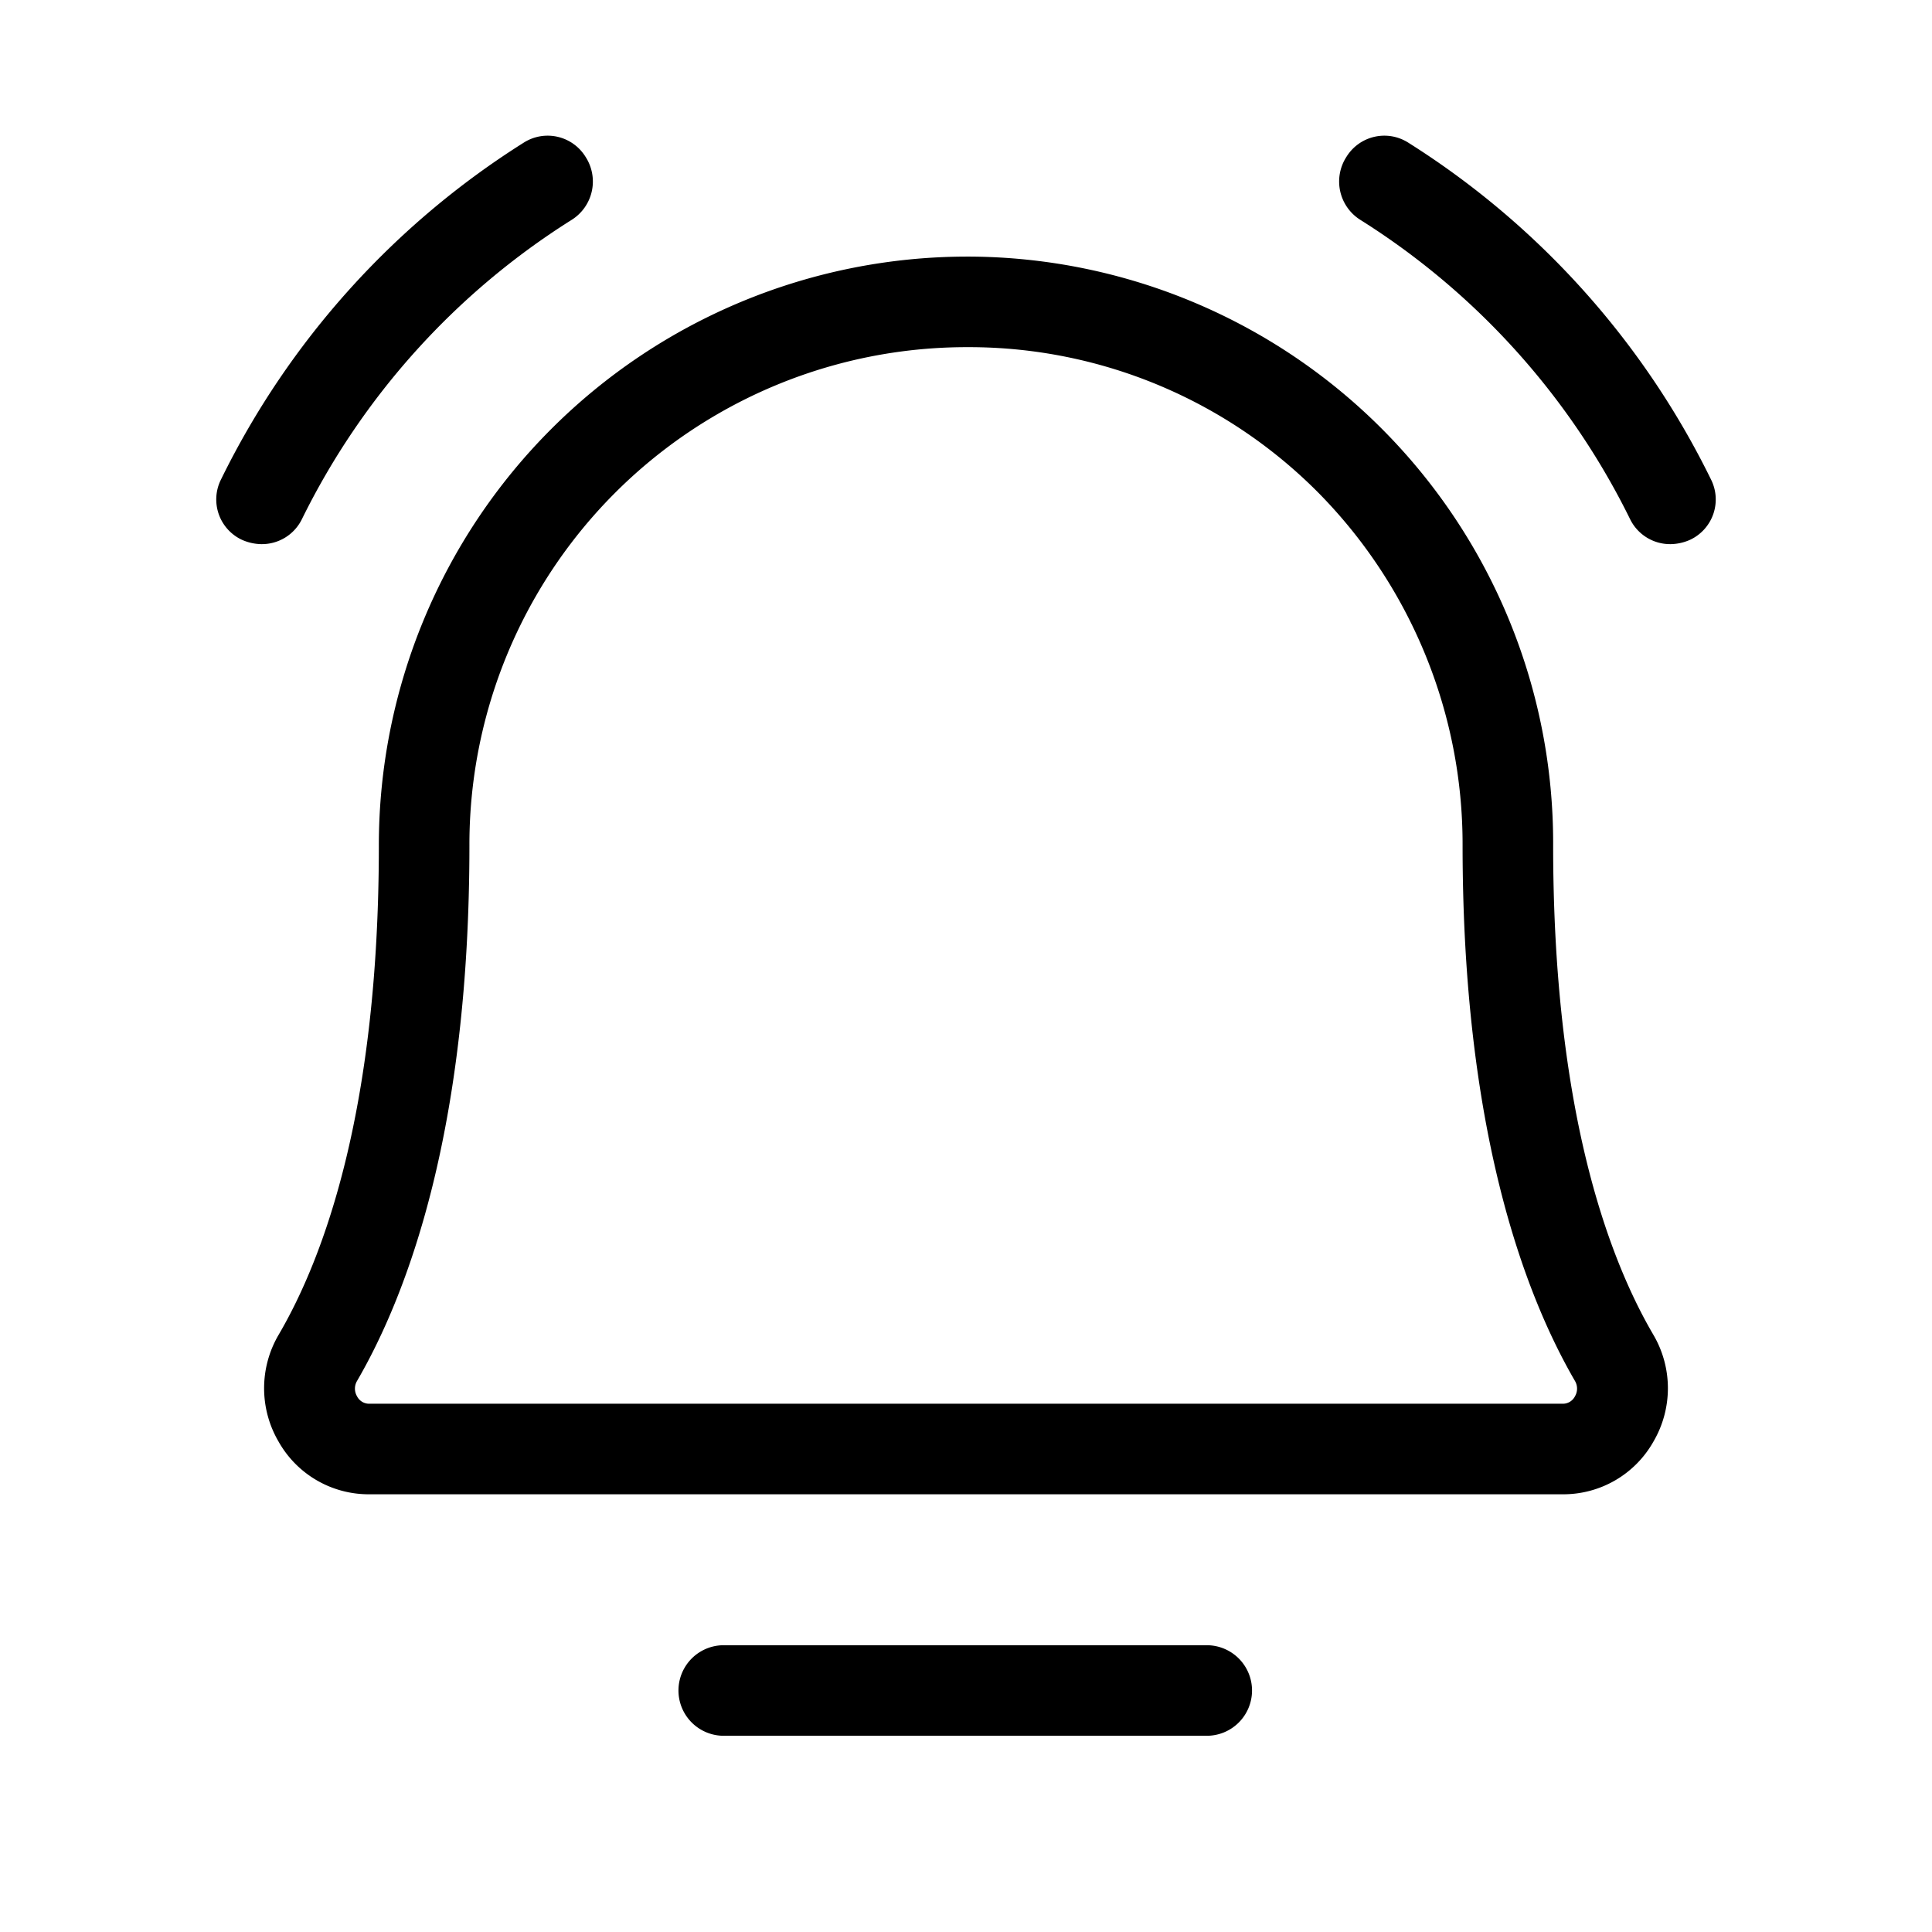 <svg xmlns="http://www.w3.org/2000/svg" viewBox="0 0 256 256" fill="currentColor"><path d="M165.9,224a6,6,0,0,1-6,6h-64a6,6,0,1,1,0-12h64A6,6,0,0,1,165.9,224Zm53.2-47.1a14,14,0,0,1,0,14.1,13.7,13.7,0,0,1-12.1,7H49a13.7,13.7,0,0,1-12.1-7,14,14,0,0,1,0-14.1C43,166.5,50.2,146.8,50.2,112A78,78,0,0,1,128,34h.6a77.7,77.7,0,0,1,77.2,78C205.8,146.8,213,166.5,219.1,176.9ZM208.7,183c-6.8-11.7-14.9-33.5-14.9-71a66.3,66.3,0,0,0-19-46.6A65.2,65.2,0,0,0,128.5,46H128a65.9,65.9,0,0,0-65.8,66c0,37.5-8.1,59.3-14.9,71a2,2,0,0,0,0,2,1.8,1.8,0,0,0,1.7,1H207a1.8,1.8,0,0,0,1.7-1A2,2,0,0,0,208.7,183Zm18-119.5a109.9,109.9,0,0,0-40.1-44.6,5.9,5.9,0,0,0-8.2,1.9,6,6,0,0,0,1.8,8.3A97.9,97.9,0,0,1,216,68.8a5.9,5.9,0,0,0,5.4,3.3,6.5,6.5,0,0,0,2.6-.6A5.9,5.9,0,0,0,226.7,63.5ZM40,68.8A97.9,97.9,0,0,1,75.8,29.1a6,6,0,0,0,1.8-8.3,5.9,5.9,0,0,0-8.2-1.9A109.9,109.9,0,0,0,29.3,63.5a5.9,5.9,0,0,0,2.7,8,6.5,6.5,0,0,0,2.6.6A5.9,5.9,0,0,0,40,68.8Z"/></svg>